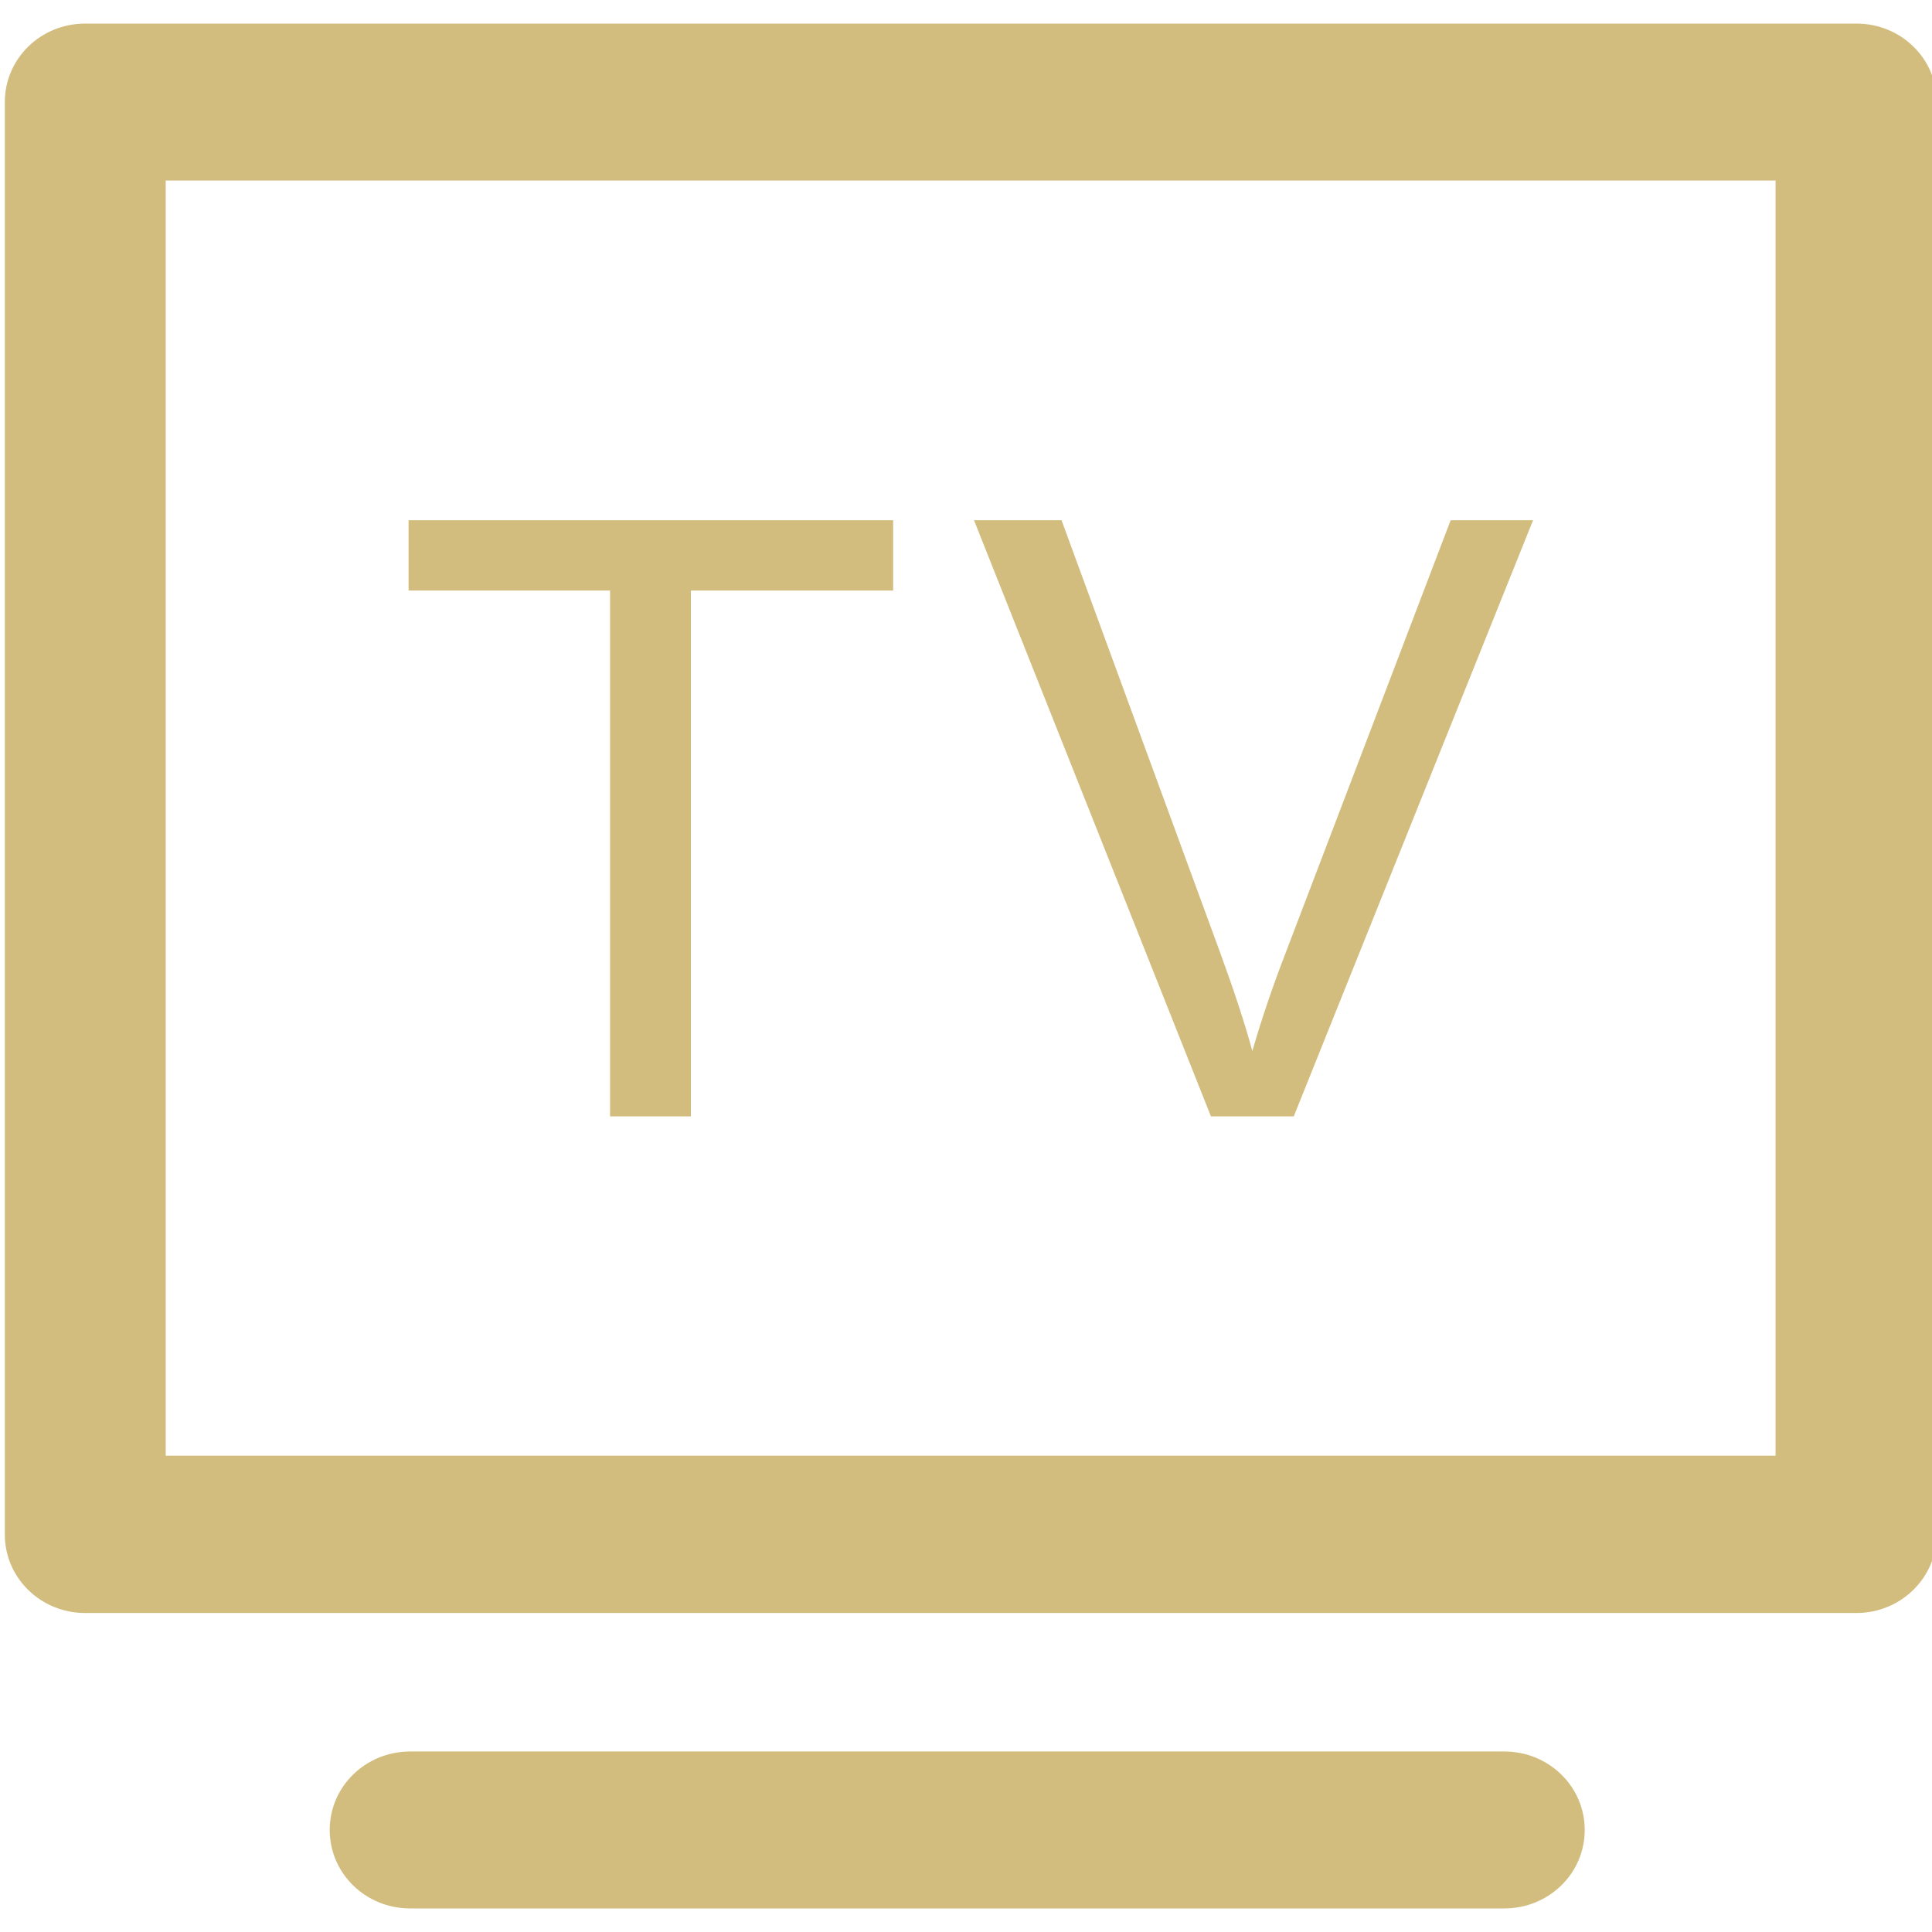 <svg xmlns="http://www.w3.org/2000/svg" xmlns:xlink="http://www.w3.org/1999/xlink" preserveAspectRatio="xMidYMid" width="100" height="100" viewBox="0 0 100 100">
  <defs>
    <style>
      .cls-1 {
        opacity: 0;
      }

      .cls-2 {
        fill: #d2bd7f;
        fill-rule: evenodd;
      }
    </style>
  </defs>
  <g>
    <rect width="100" height="100" class="cls-1"/>
    <path d="M96.087,83.489 L4.413,83.489 C2.107,83.489 0.250,81.677 0.250,79.428 L0.250,5.281 C0.250,3.031 2.107,1.220 4.413,1.220 L96.087,1.220 C98.393,1.220 100.250,3.031 100.250,5.281 L100.250,79.408 C100.250,81.657 98.393,83.489 96.087,83.489 ZM91.903,9.343 L8.577,9.343 L8.577,75.346 L91.903,75.346 L91.903,9.343 ZM46.230,30.567 L35.760,30.567 L35.760,57.785 L31.577,57.785 L31.577,30.567 L21.148,30.567 L21.148,26.924 L46.230,26.924 L46.230,30.567 ZM63.168,49.343 C63.821,51.135 64.393,52.827 64.821,54.400 C65.311,52.708 65.883,51.035 66.536,49.343 L75.087,26.924 L79.352,26.924 L66.964,57.785 L62.679,57.785 L50.413,26.924 L54.944,26.924 L63.168,49.343 ZM21.230,90.657 L77.862,90.657 C80.168,90.657 82.025,92.469 82.025,94.719 C82.025,96.969 80.168,98.780 77.862,98.780 L21.230,98.780 C18.924,98.780 17.066,96.969 17.066,94.719 C17.066,92.469 18.924,90.657 21.230,90.657 Z" class="cls-2"/>
  </g>
</svg>
